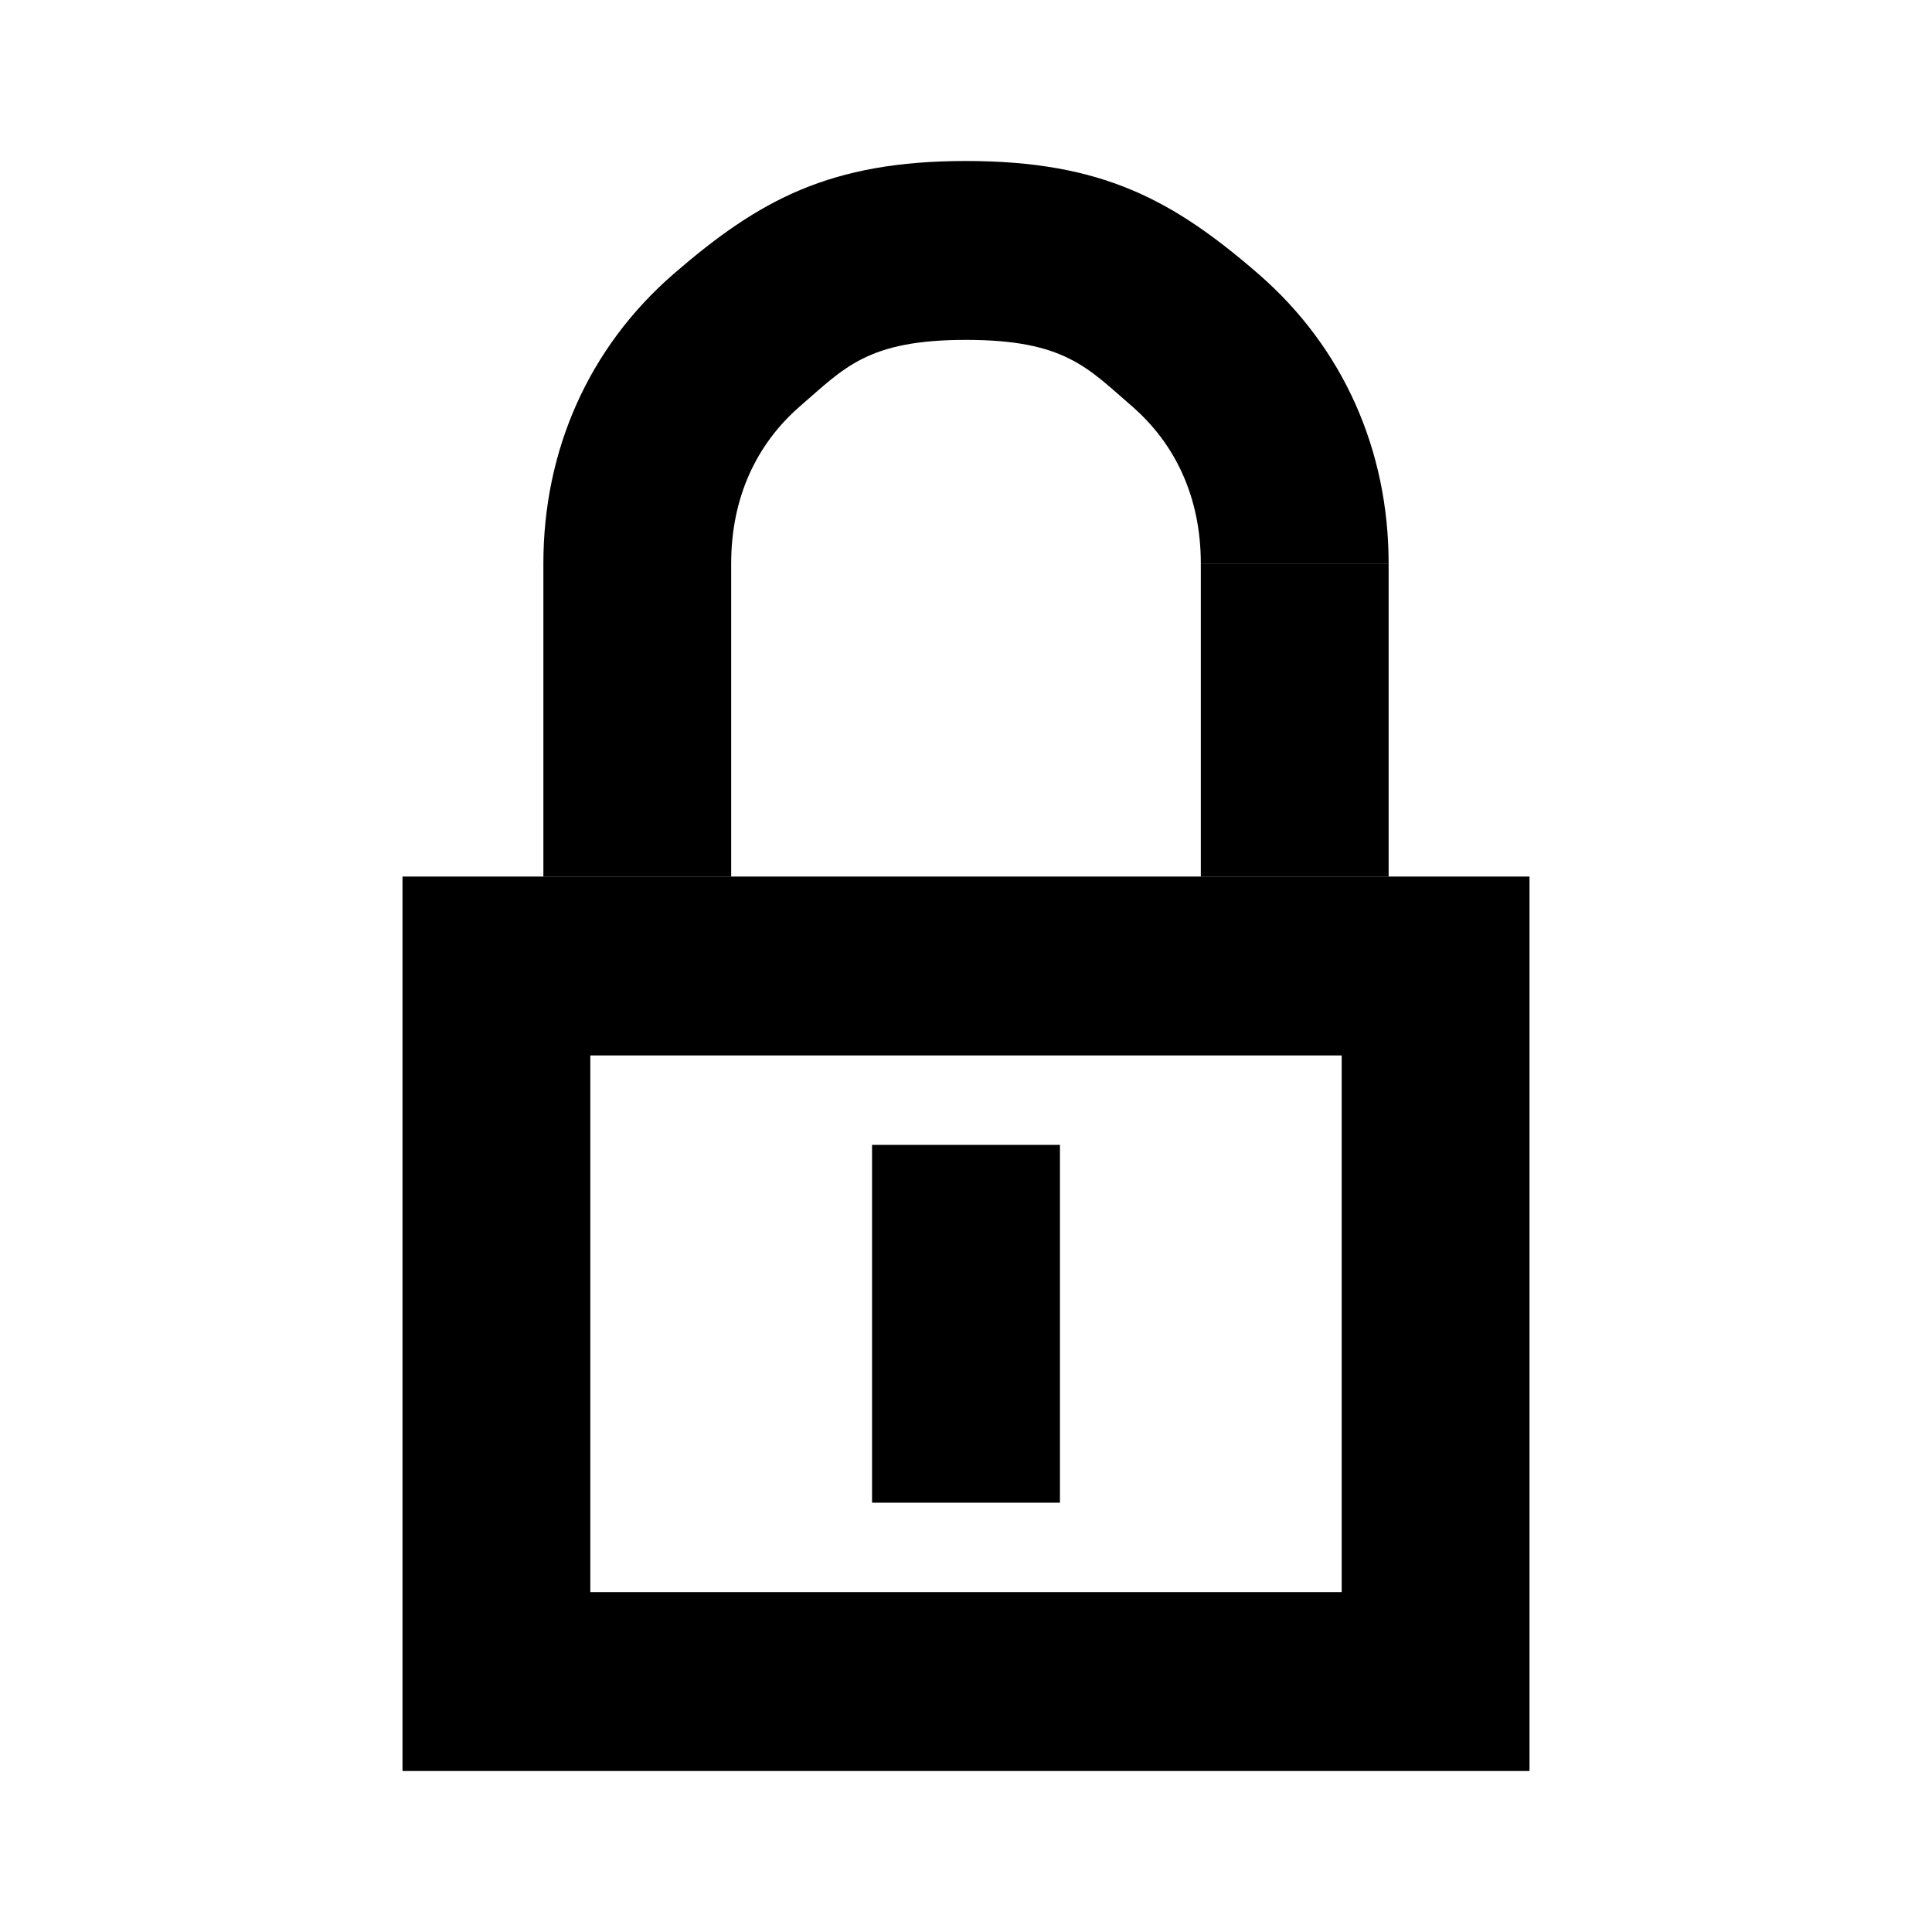 <svg width="24" height="24" viewBox="0 0 24 24" fill="none" xmlns="http://www.w3.org/2000/svg">
<path fill-rule="evenodd" clip-rule="evenodd" d="M16.667 13.111H7.333V19.778H16.667V13.111ZM5 10.889V22H19V10.889H17.25H14.917H5Z" fill="black"/>
<path fill-rule="evenodd" clip-rule="evenodd" d="M9.941 5.044C9.399 5.513 9.083 6.179 9.083 7V10.889H6.75V7C6.75 5.599 7.309 4.32 8.371 3.4C9.427 2.486 10.309 2 12 2C13.691 2 14.573 2.486 15.629 3.4C16.691 4.32 17.25 5.599 17.25 7H14.917C14.917 6.179 14.601 5.513 14.059 5.044C13.511 4.57 13.225 4.222 12 4.222C10.775 4.222 10.489 4.57 9.941 5.044Z" fill="black"/>
<path d="M10.833 14.222H13.167V18.667H10.833V14.222Z" fill="black"/>
<path d="M17.25 7H14.917V10.889H17.25V7Z" fill="black"/>
</svg>
